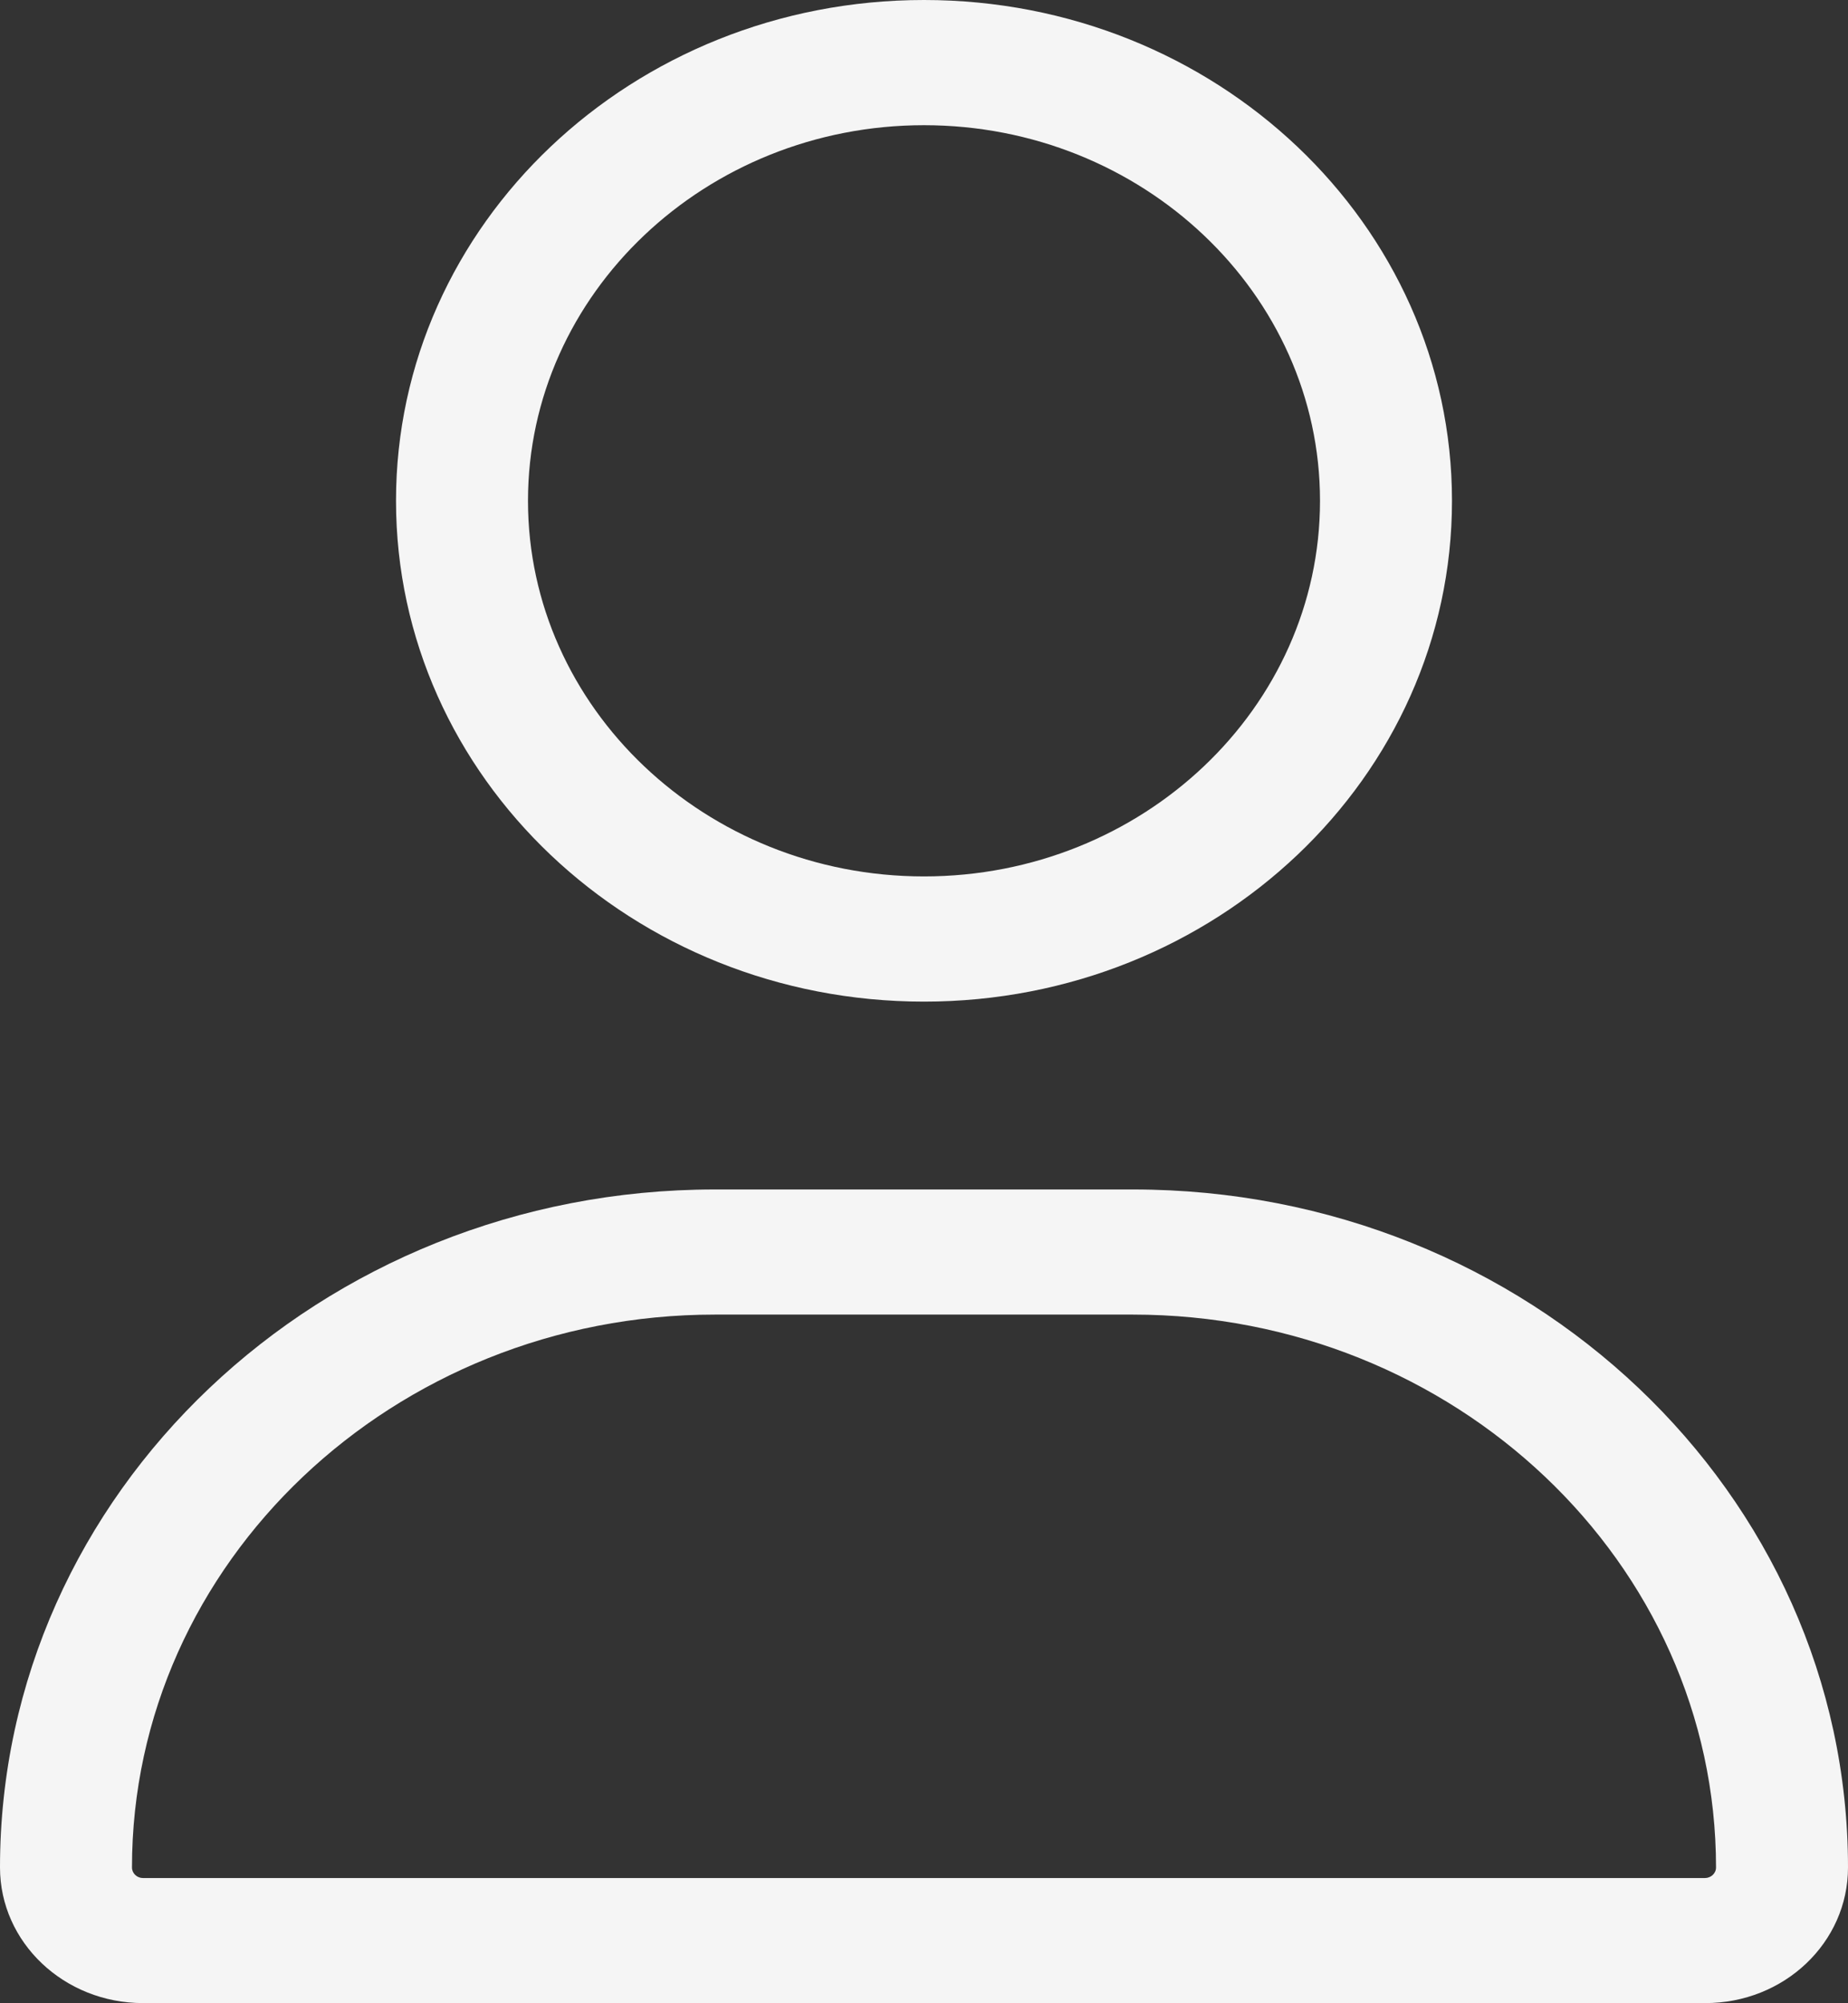 <svg xmlns="http://www.w3.org/2000/svg" width="24" height="26" viewBox="0 0 24 26" fill="none">
<rect x="0" y="0" width="24" height="26" fill="#333333" stroke="none"/>
<g clip-path="url(#clip0_190_2172)">
<path d="M12 13C15.787 13 18.857 10.09 18.857 6.5C18.857 2.91 15.787 0 12 0C8.213 0 5.143 2.91 5.143 6.5C5.143 10.09 8.213 13 12 13ZM12 1.625C14.836 1.625 17.143 3.812 17.143 6.5C17.143 9.188 14.836 11.375 12 11.375C9.164 11.375 6.857 9.186 6.857 6.5C6.857 3.812 9.166 1.625 12 1.625ZM14.716 15.438H9.284C4.158 15.438 0 19.378 0 24.238C0 25.21 0.831 25.998 1.857 25.998H22.144C23.17 26 24 25.213 24 24.238C24 19.378 19.843 15.438 14.716 15.438ZM22.141 24.375H1.857C1.779 24.375 1.714 24.314 1.714 24.238C1.714 20.282 5.111 17.062 9.284 17.062H14.711C18.889 17.062 22.286 20.282 22.286 24.238C22.286 24.314 22.221 24.375 22.141 24.375Z" fill="#F5F5F5"/>
</g>
<defs>
<clipPath id="clip0_190_2172">
<rect width="24" height="26" fill="white"/>
</clipPath>
</defs>
</svg>